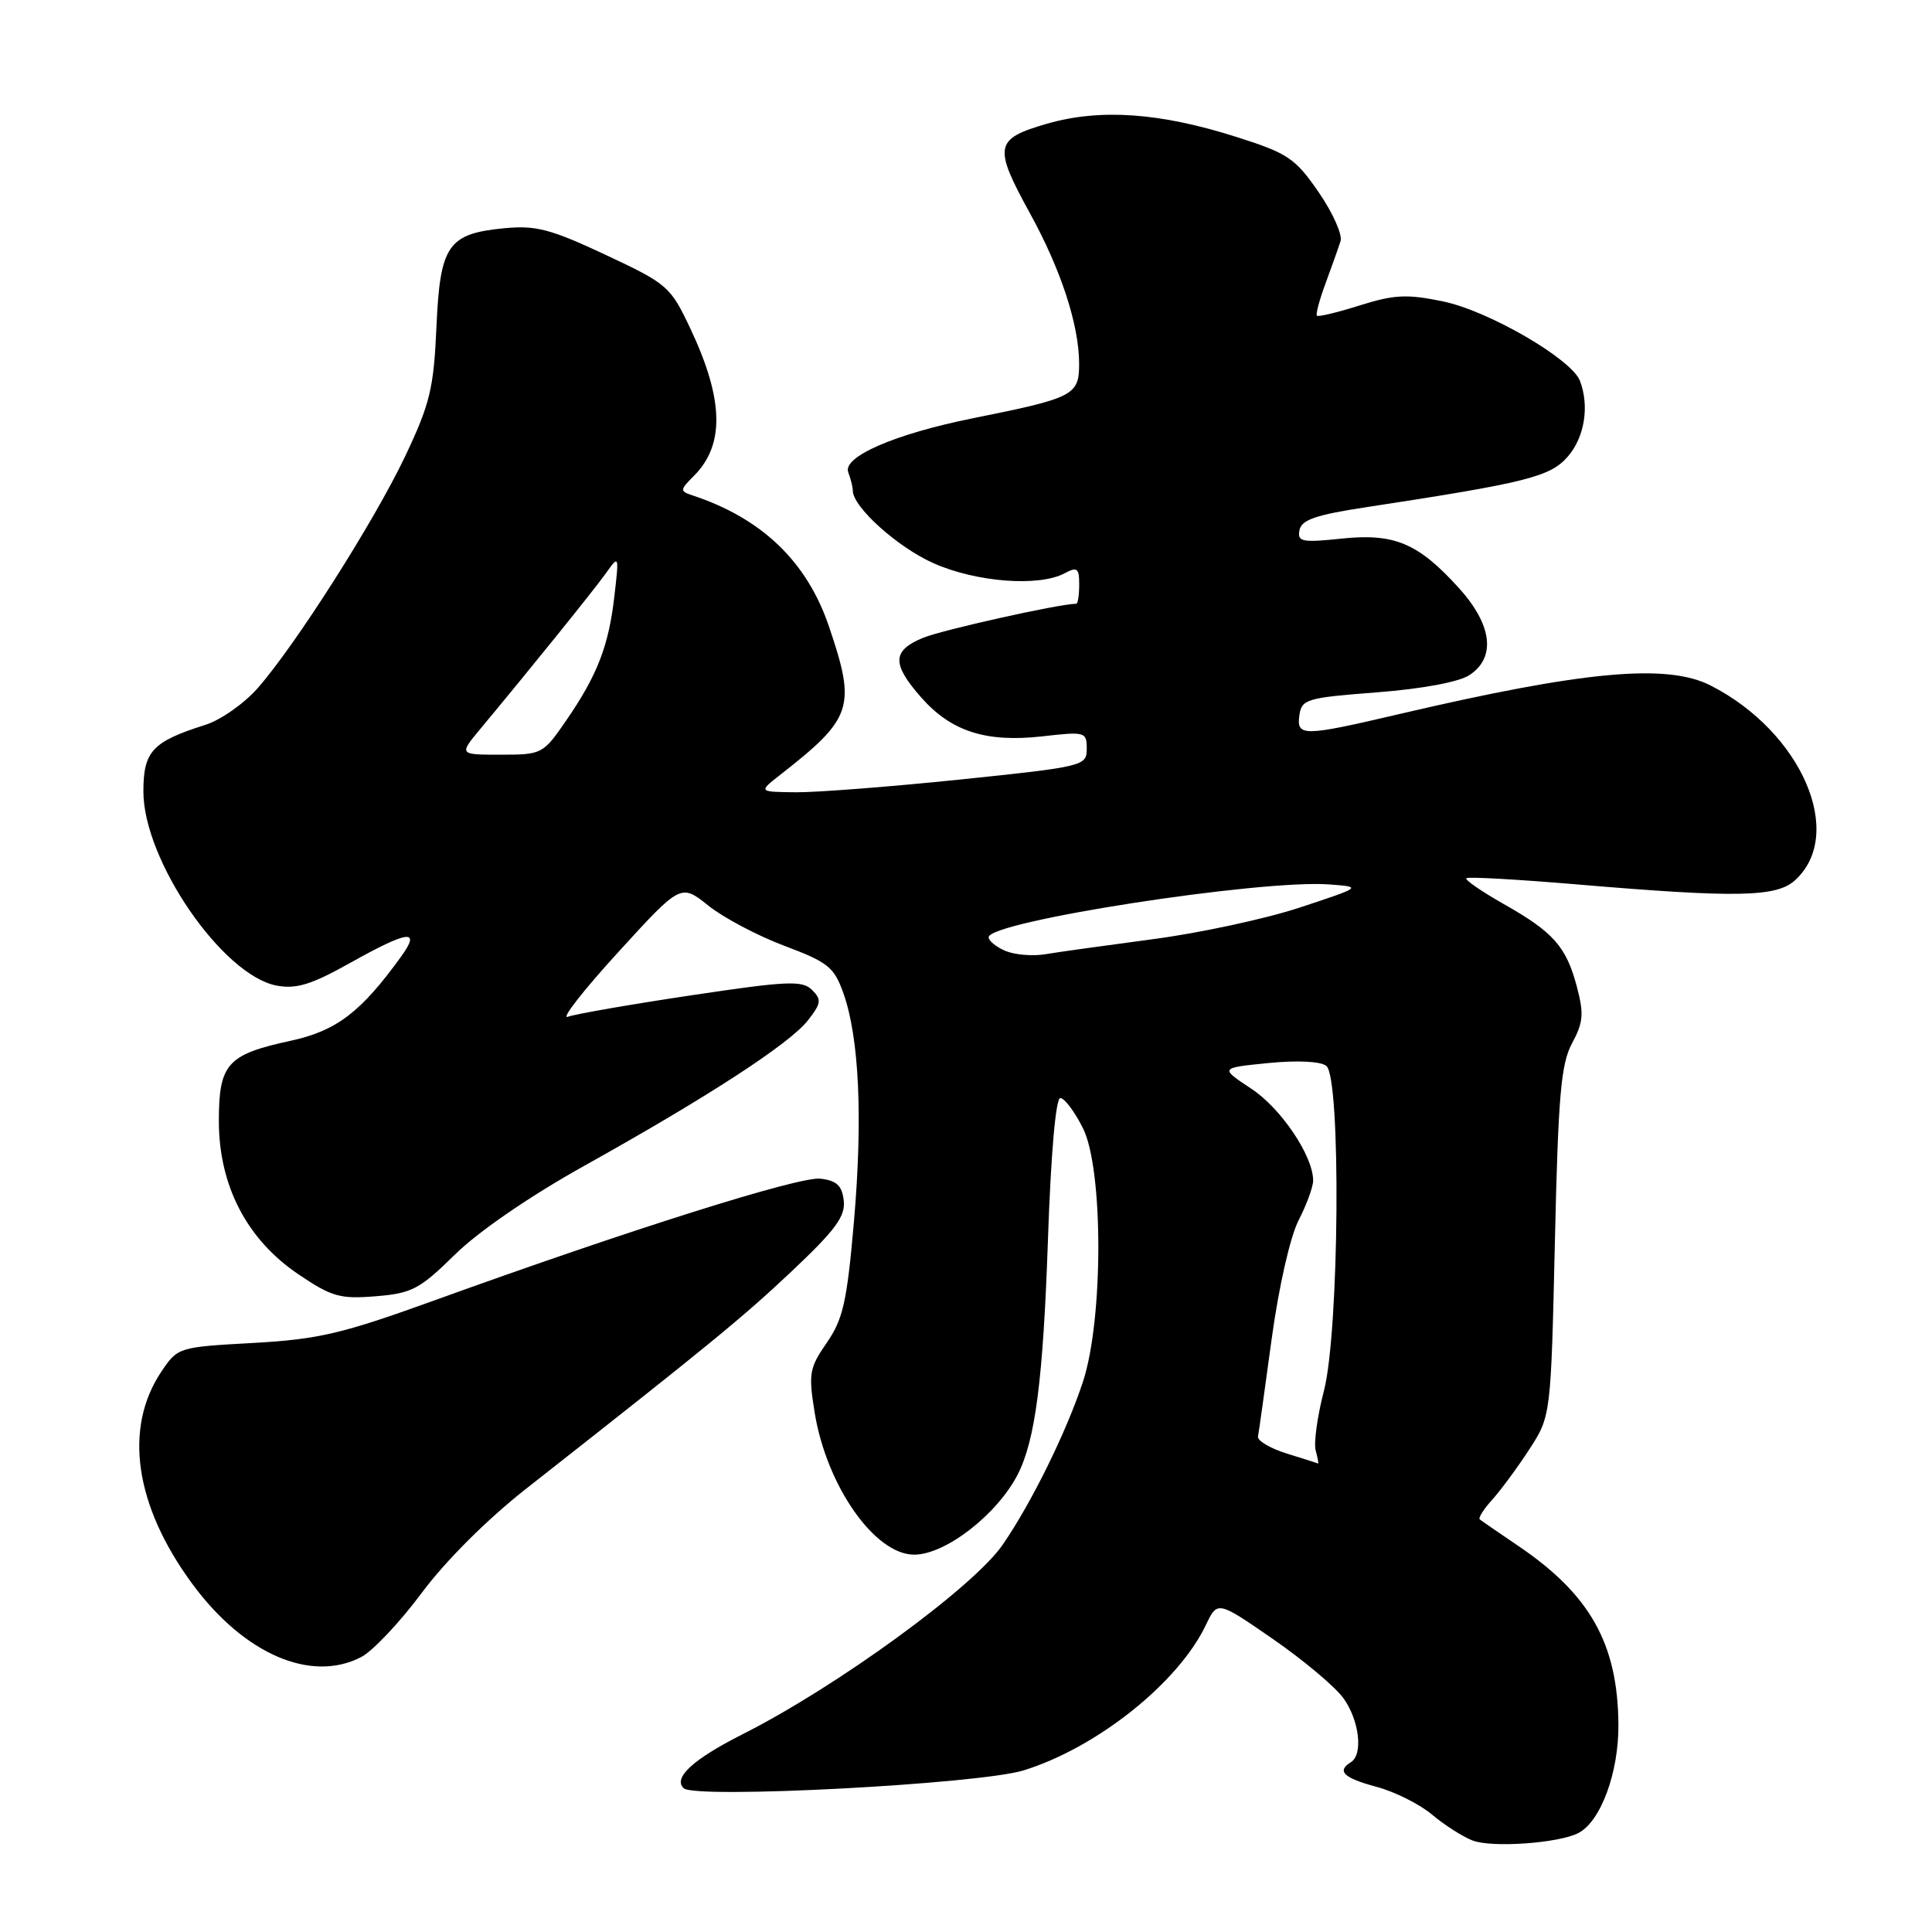 <?xml version="1.0" encoding="UTF-8" standalone="no"?>
<!DOCTYPE svg PUBLIC "-//W3C//DTD SVG 1.1//EN" "http://www.w3.org/Graphics/SVG/1.1/DTD/svg11.dtd" >
<svg xmlns="http://www.w3.org/2000/svg" xmlns:xlink="http://www.w3.org/1999/xlink" version="1.1" viewBox="0 0 256 256">
 <g >
 <path fill="currentColor"
d=" M 209.12 242.90 C 212.10 241.38 214.50 234.88 214.45 228.50 C 214.36 217.78 210.69 211.26 201.09 204.78 C 198.57 203.07 196.31 201.52 196.08 201.33 C 195.85 201.15 196.58 199.98 197.70 198.75 C 198.82 197.51 201.04 194.51 202.62 192.08 C 205.50 187.65 205.50 187.65 206.03 164.58 C 206.47 145.14 206.83 140.98 208.31 138.23 C 209.80 135.47 209.89 134.32 208.94 130.73 C 207.53 125.42 205.84 123.51 199.20 119.76 C 196.29 118.11 194.08 116.58 194.30 116.37 C 194.51 116.15 201.17 116.53 209.09 117.20 C 230.13 118.98 235.38 118.88 237.84 116.65 C 244.59 110.53 238.73 96.99 226.68 90.84 C 220.89 87.88 209.89 88.89 185.36 94.63 C 172.62 97.61 171.77 97.62 172.18 94.75 C 172.48 92.65 173.16 92.45 182.45 91.74 C 188.44 91.28 193.31 90.37 194.70 89.46 C 198.25 87.13 197.74 82.82 193.33 77.94 C 187.92 71.96 184.78 70.63 177.74 71.37 C 172.50 71.92 171.89 71.79 172.19 70.24 C 172.45 68.88 174.36 68.22 181.01 67.21 C 202.36 63.95 205.41 63.18 207.75 60.49 C 209.97 57.93 210.63 53.79 209.35 50.46 C 208.24 47.57 197.25 41.19 191.22 39.94 C 186.43 38.95 184.76 39.03 180.20 40.46 C 177.24 41.40 174.68 42.01 174.50 41.83 C 174.32 41.65 174.84 39.70 175.66 37.50 C 176.47 35.30 177.36 32.80 177.63 31.95 C 177.90 31.10 176.60 28.18 174.73 25.47 C 171.63 20.97 170.66 20.32 163.91 18.17 C 153.70 14.91 145.73 14.36 138.68 16.41 C 131.78 18.41 131.60 19.39 136.49 28.29 C 140.59 35.75 142.97 43.03 142.99 48.17 C 143.00 52.38 142.31 52.73 128.87 55.43 C 118.56 57.51 111.60 60.53 112.40 62.59 C 112.73 63.46 113.00 64.54 113.00 65.01 C 113.00 67.18 118.96 72.54 123.74 74.65 C 129.41 77.15 137.67 77.78 141.07 75.96 C 142.74 75.07 143.00 75.27 143.00 77.46 C 143.00 78.86 142.82 80.00 142.61 80.00 C 140.41 80.00 124.78 83.48 122.27 84.53 C 118.20 86.23 118.16 87.97 122.05 92.40 C 126.02 96.92 130.65 98.41 138.12 97.57 C 143.80 96.92 144.00 96.98 144.00 99.22 C 144.00 101.49 143.61 101.59 127.25 103.29 C 118.04 104.24 108.25 105.00 105.50 104.98 C 100.50 104.93 100.50 104.93 103.33 102.71 C 112.99 95.16 113.47 93.73 109.86 83.06 C 106.94 74.42 100.97 68.68 91.73 65.63 C 90.07 65.08 90.08 64.92 91.95 63.05 C 96.06 58.94 95.91 52.91 91.45 43.48 C 88.83 37.94 88.44 37.61 80.23 33.76 C 72.98 30.36 71.00 29.84 66.85 30.24 C 59.34 30.96 58.31 32.47 57.83 43.33 C 57.47 51.47 56.98 53.50 53.70 60.43 C 49.59 69.08 39.18 85.45 34.13 91.20 C 32.35 93.22 29.24 95.41 27.20 96.05 C 20.18 98.28 19.00 99.54 19.00 104.88 C 19.00 113.99 29.49 129.25 36.67 130.60 C 39.26 131.08 41.26 130.47 46.38 127.60 C 54.14 123.26 55.82 123.05 53.15 126.75 C 47.82 134.13 44.59 136.59 38.50 137.91 C 30.10 139.73 29.00 140.97 29.00 148.54 C 29.00 157.10 32.71 164.24 39.54 168.85 C 43.96 171.84 45.07 172.15 49.80 171.76 C 54.59 171.37 55.61 170.83 60.30 166.22 C 63.44 163.14 70.25 158.47 77.50 154.43 C 93.82 145.33 104.61 138.31 107.04 135.22 C 108.82 132.95 108.89 132.46 107.60 131.17 C 106.31 129.89 104.37 129.97 91.56 131.89 C 83.54 133.09 76.19 134.37 75.24 134.73 C 74.28 135.09 77.26 131.27 81.86 126.23 C 90.21 117.08 90.21 117.08 93.86 120.00 C 95.86 121.60 100.40 124.00 103.94 125.33 C 109.73 127.50 110.52 128.14 111.76 131.62 C 113.85 137.51 114.34 148.16 113.15 161.89 C 112.23 172.49 111.70 174.82 109.55 177.92 C 107.24 181.27 107.11 182.01 107.95 187.19 C 109.53 196.89 115.91 206.00 121.13 206.00 C 125.27 206.00 132.11 200.70 134.85 195.38 C 137.18 190.84 138.22 182.77 138.85 164.50 C 139.24 152.93 139.89 145.50 140.50 145.50 C 141.05 145.50 142.40 147.30 143.50 149.50 C 146.21 154.92 146.21 174.79 143.51 183.05 C 141.33 189.68 136.73 199.05 132.88 204.66 C 129.02 210.29 110.94 223.47 98.37 229.81 C 91.84 233.11 89.15 235.58 90.59 236.95 C 92.09 238.39 129.76 236.41 135.65 234.58 C 145.37 231.56 156.13 222.98 159.78 215.33 C 161.32 212.10 161.32 212.10 168.70 217.20 C 172.76 220.01 176.96 223.54 178.04 225.06 C 180.13 228.00 180.64 232.48 179.00 233.50 C 177.08 234.68 178.03 235.59 182.38 236.76 C 184.79 237.40 188.11 239.06 189.76 240.45 C 191.41 241.84 193.83 243.38 195.13 243.88 C 197.69 244.86 206.48 244.24 209.12 242.90 Z  M 47.86 219.57 C 49.37 218.79 52.98 214.97 55.87 211.08 C 59.04 206.82 64.54 201.33 69.72 197.26 C 94.19 178.04 98.42 174.57 104.98 168.38 C 110.72 162.96 112.04 161.16 111.80 159.08 C 111.57 157.09 110.86 156.43 108.71 156.18 C 105.90 155.86 83.46 162.94 57.50 172.33 C 45.30 176.74 42.22 177.46 33.53 177.95 C 23.67 178.49 23.55 178.53 21.40 181.72 C 16.35 189.23 17.84 199.49 25.48 209.87 C 32.33 219.17 41.20 223.02 47.86 219.57 Z  M 170.50 192.60 C 168.30 191.91 166.59 190.90 166.69 190.35 C 166.80 189.80 167.61 183.99 168.50 177.43 C 169.44 170.55 170.95 163.90 172.06 161.72 C 173.13 159.64 174.00 157.26 174.00 156.43 C 174.00 153.17 169.75 146.86 165.79 144.25 C 161.63 141.50 161.63 141.50 168.06 140.86 C 171.91 140.48 175.00 140.63 175.75 141.24 C 177.71 142.82 177.46 176.44 175.43 184.28 C 174.56 187.61 174.07 191.17 174.33 192.17 C 174.60 193.18 174.74 193.97 174.66 193.92 C 174.57 193.88 172.70 193.28 170.50 192.60 Z  M 133.25 126.01 C 132.01 125.49 131.00 124.67 131.00 124.19 C 131.00 122.10 167.01 116.52 176.12 117.19 C 180.50 117.52 180.50 117.52 172.24 120.25 C 167.70 121.75 158.92 123.64 152.74 124.45 C 146.56 125.27 140.15 126.16 138.50 126.44 C 136.85 126.72 134.49 126.52 133.25 126.01 Z  M 63.65 96.58 C 70.31 88.58 78.63 78.27 80.27 75.98 C 82.03 73.51 82.04 73.53 81.41 79.00 C 80.65 85.60 79.15 89.48 75.01 95.49 C 71.96 99.92 71.81 100.00 66.35 100.00 C 60.81 100.00 60.81 100.00 63.65 96.58 Z "/>
</g>
</svg>